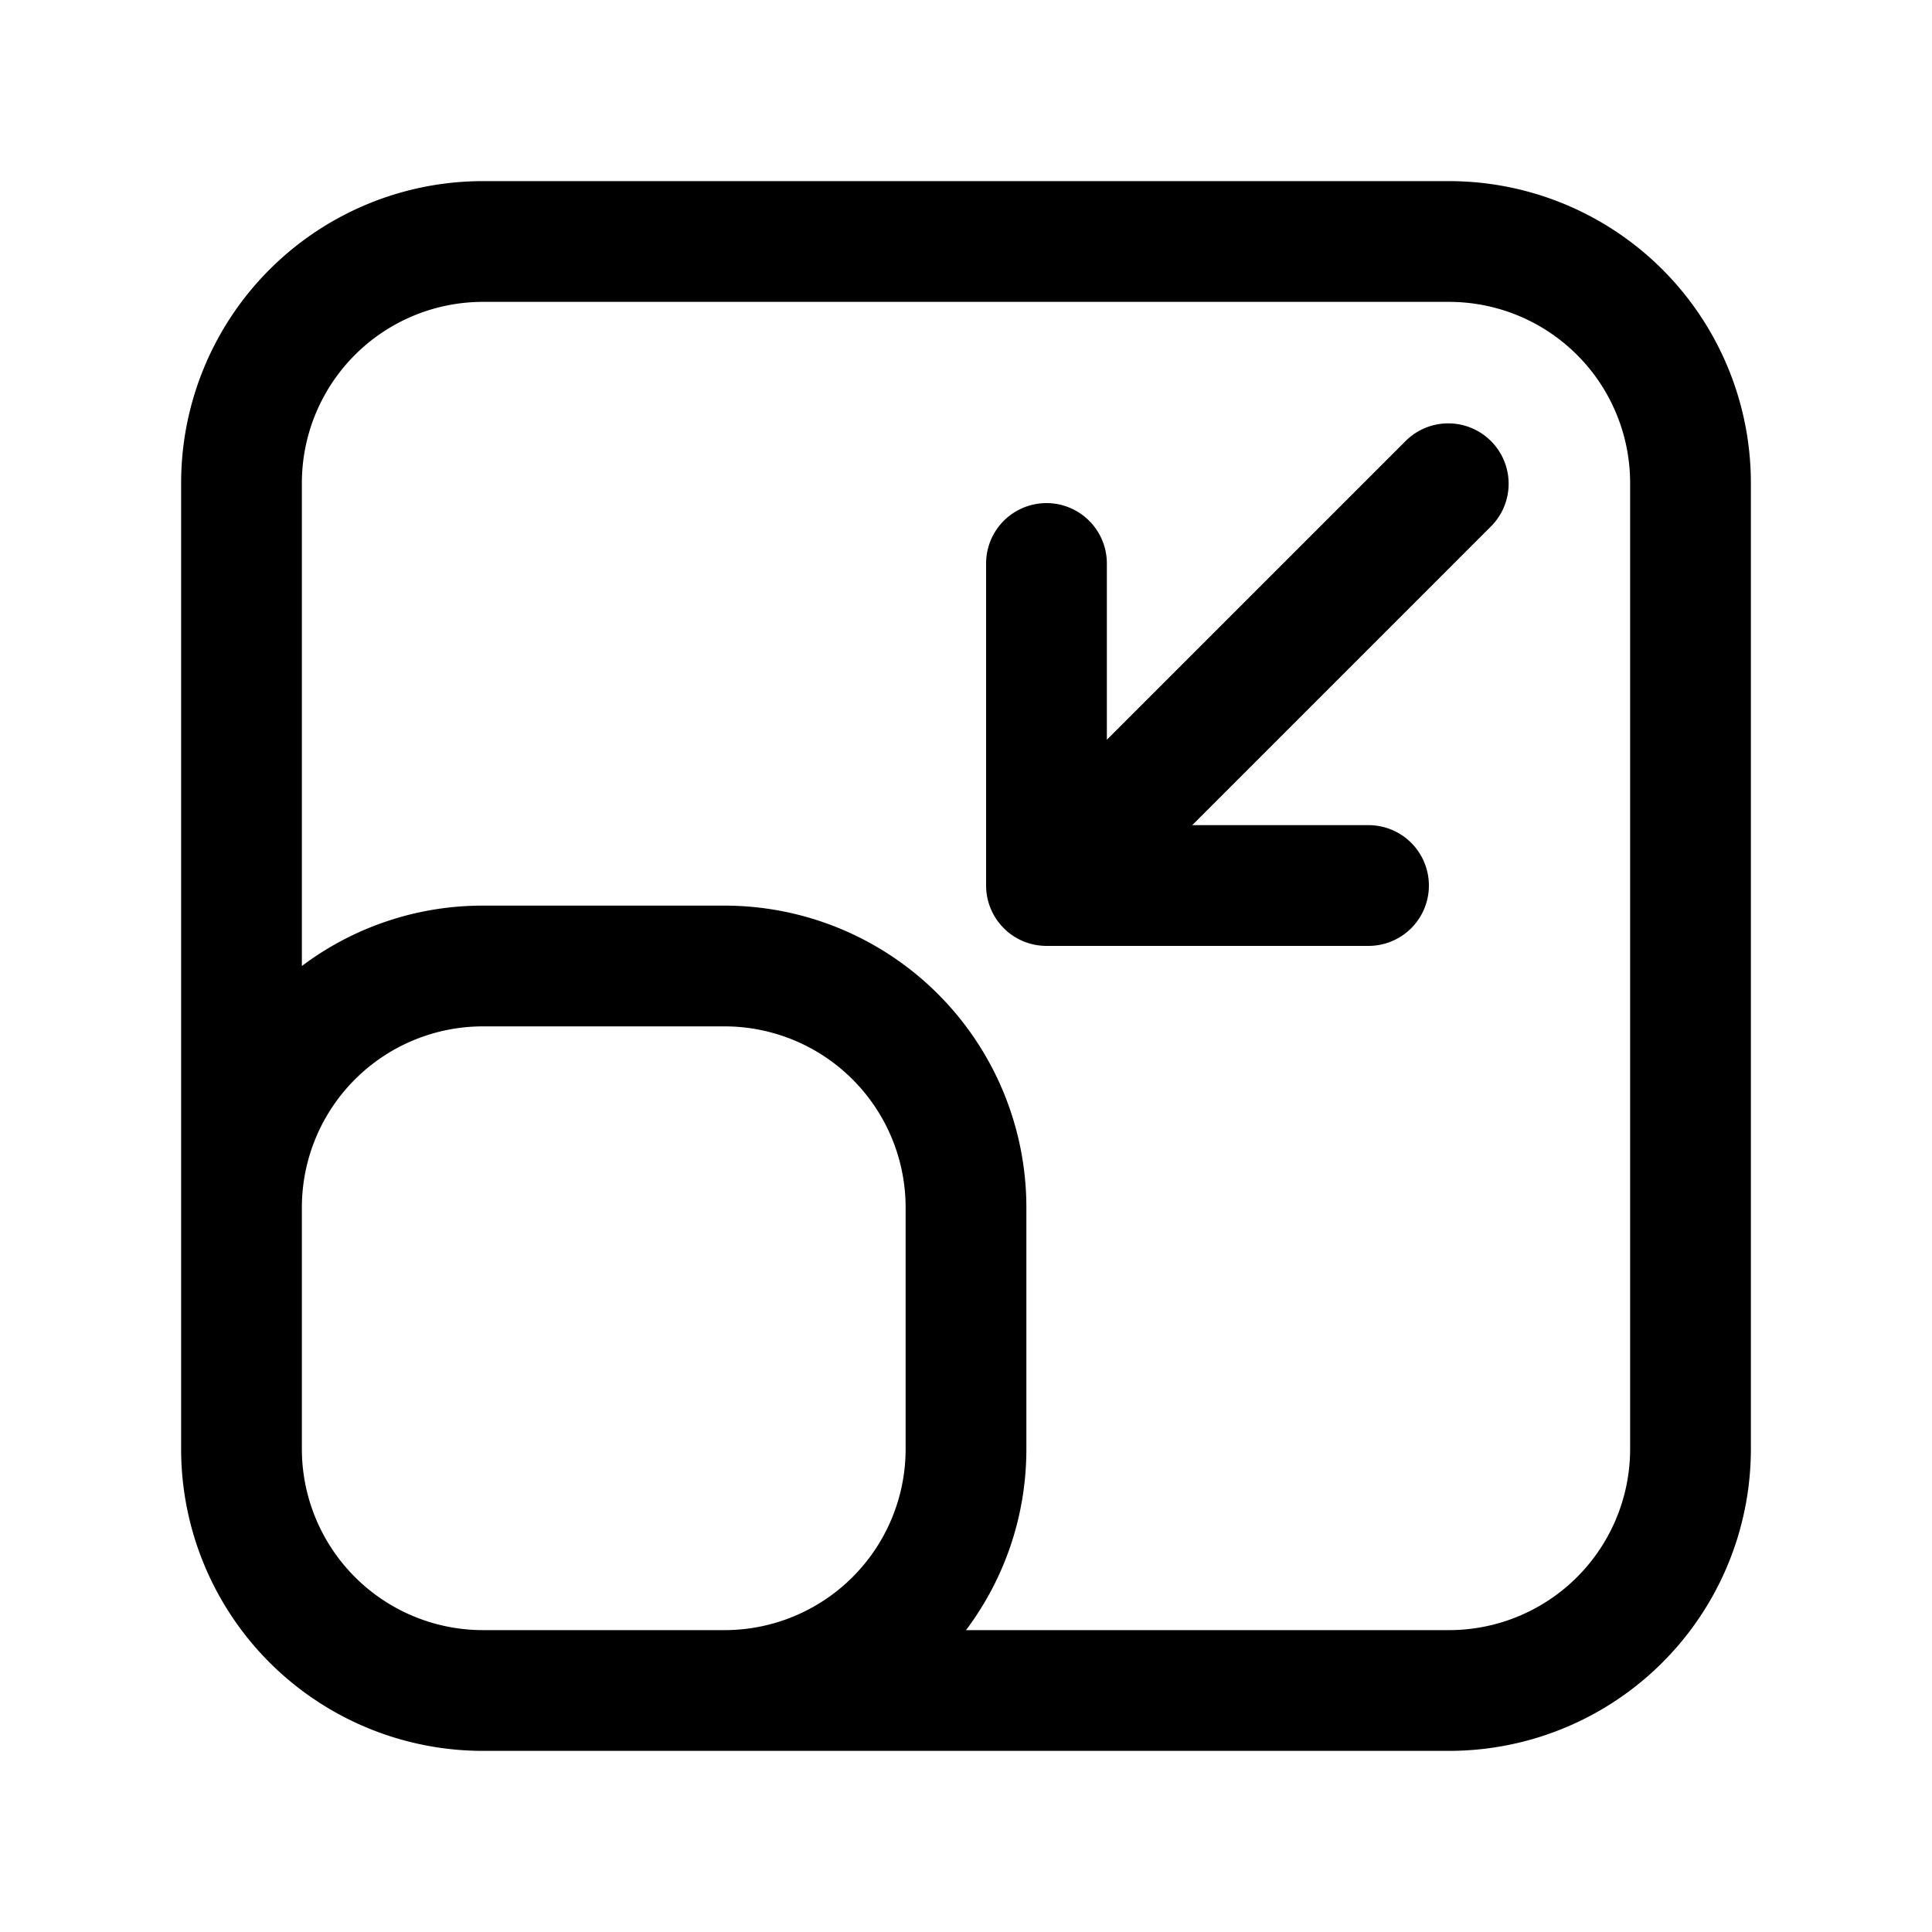 <svg xmlns="http://www.w3.org/2000/svg" width="32" height="32" fill="none" class="persona-icon"><path fill="currentColor" d="M23.667 14.667a1 1 0 0 1-1 1h-5.334a1 1 0 0 1-1-1V9.333a1 1 0 1 1 2 0v2.92l4.96-4.96a1 1 0 0 1 1.414 1.414l-4.96 4.96h2.92a1 1 0 0 1 1 1Z"/><path fill="currentColor" d="M8 3a5 5 0 0 0-5 5v16a5 5 0 0 0 5 5h16a5 5 0 0 0 5-5V8a5 5 0 0 0-5-5H8Zm8 24c.628-.836 1-1.874 1-3v-4a5 5 0 0 0-5-5H8a4.978 4.978 0 0 0-3 1V8a3 3 0 0 1 3-3h16a3 3 0 0 1 3 3v16a3 3 0 0 1-3 3h-8ZM5 20a3 3 0 0 1 3-3h4a3 3 0 0 1 3 3v4a3 3 0 0 1-3 3H8a3.001 3.001 0 0 1-3-3v-4Z"/></svg>